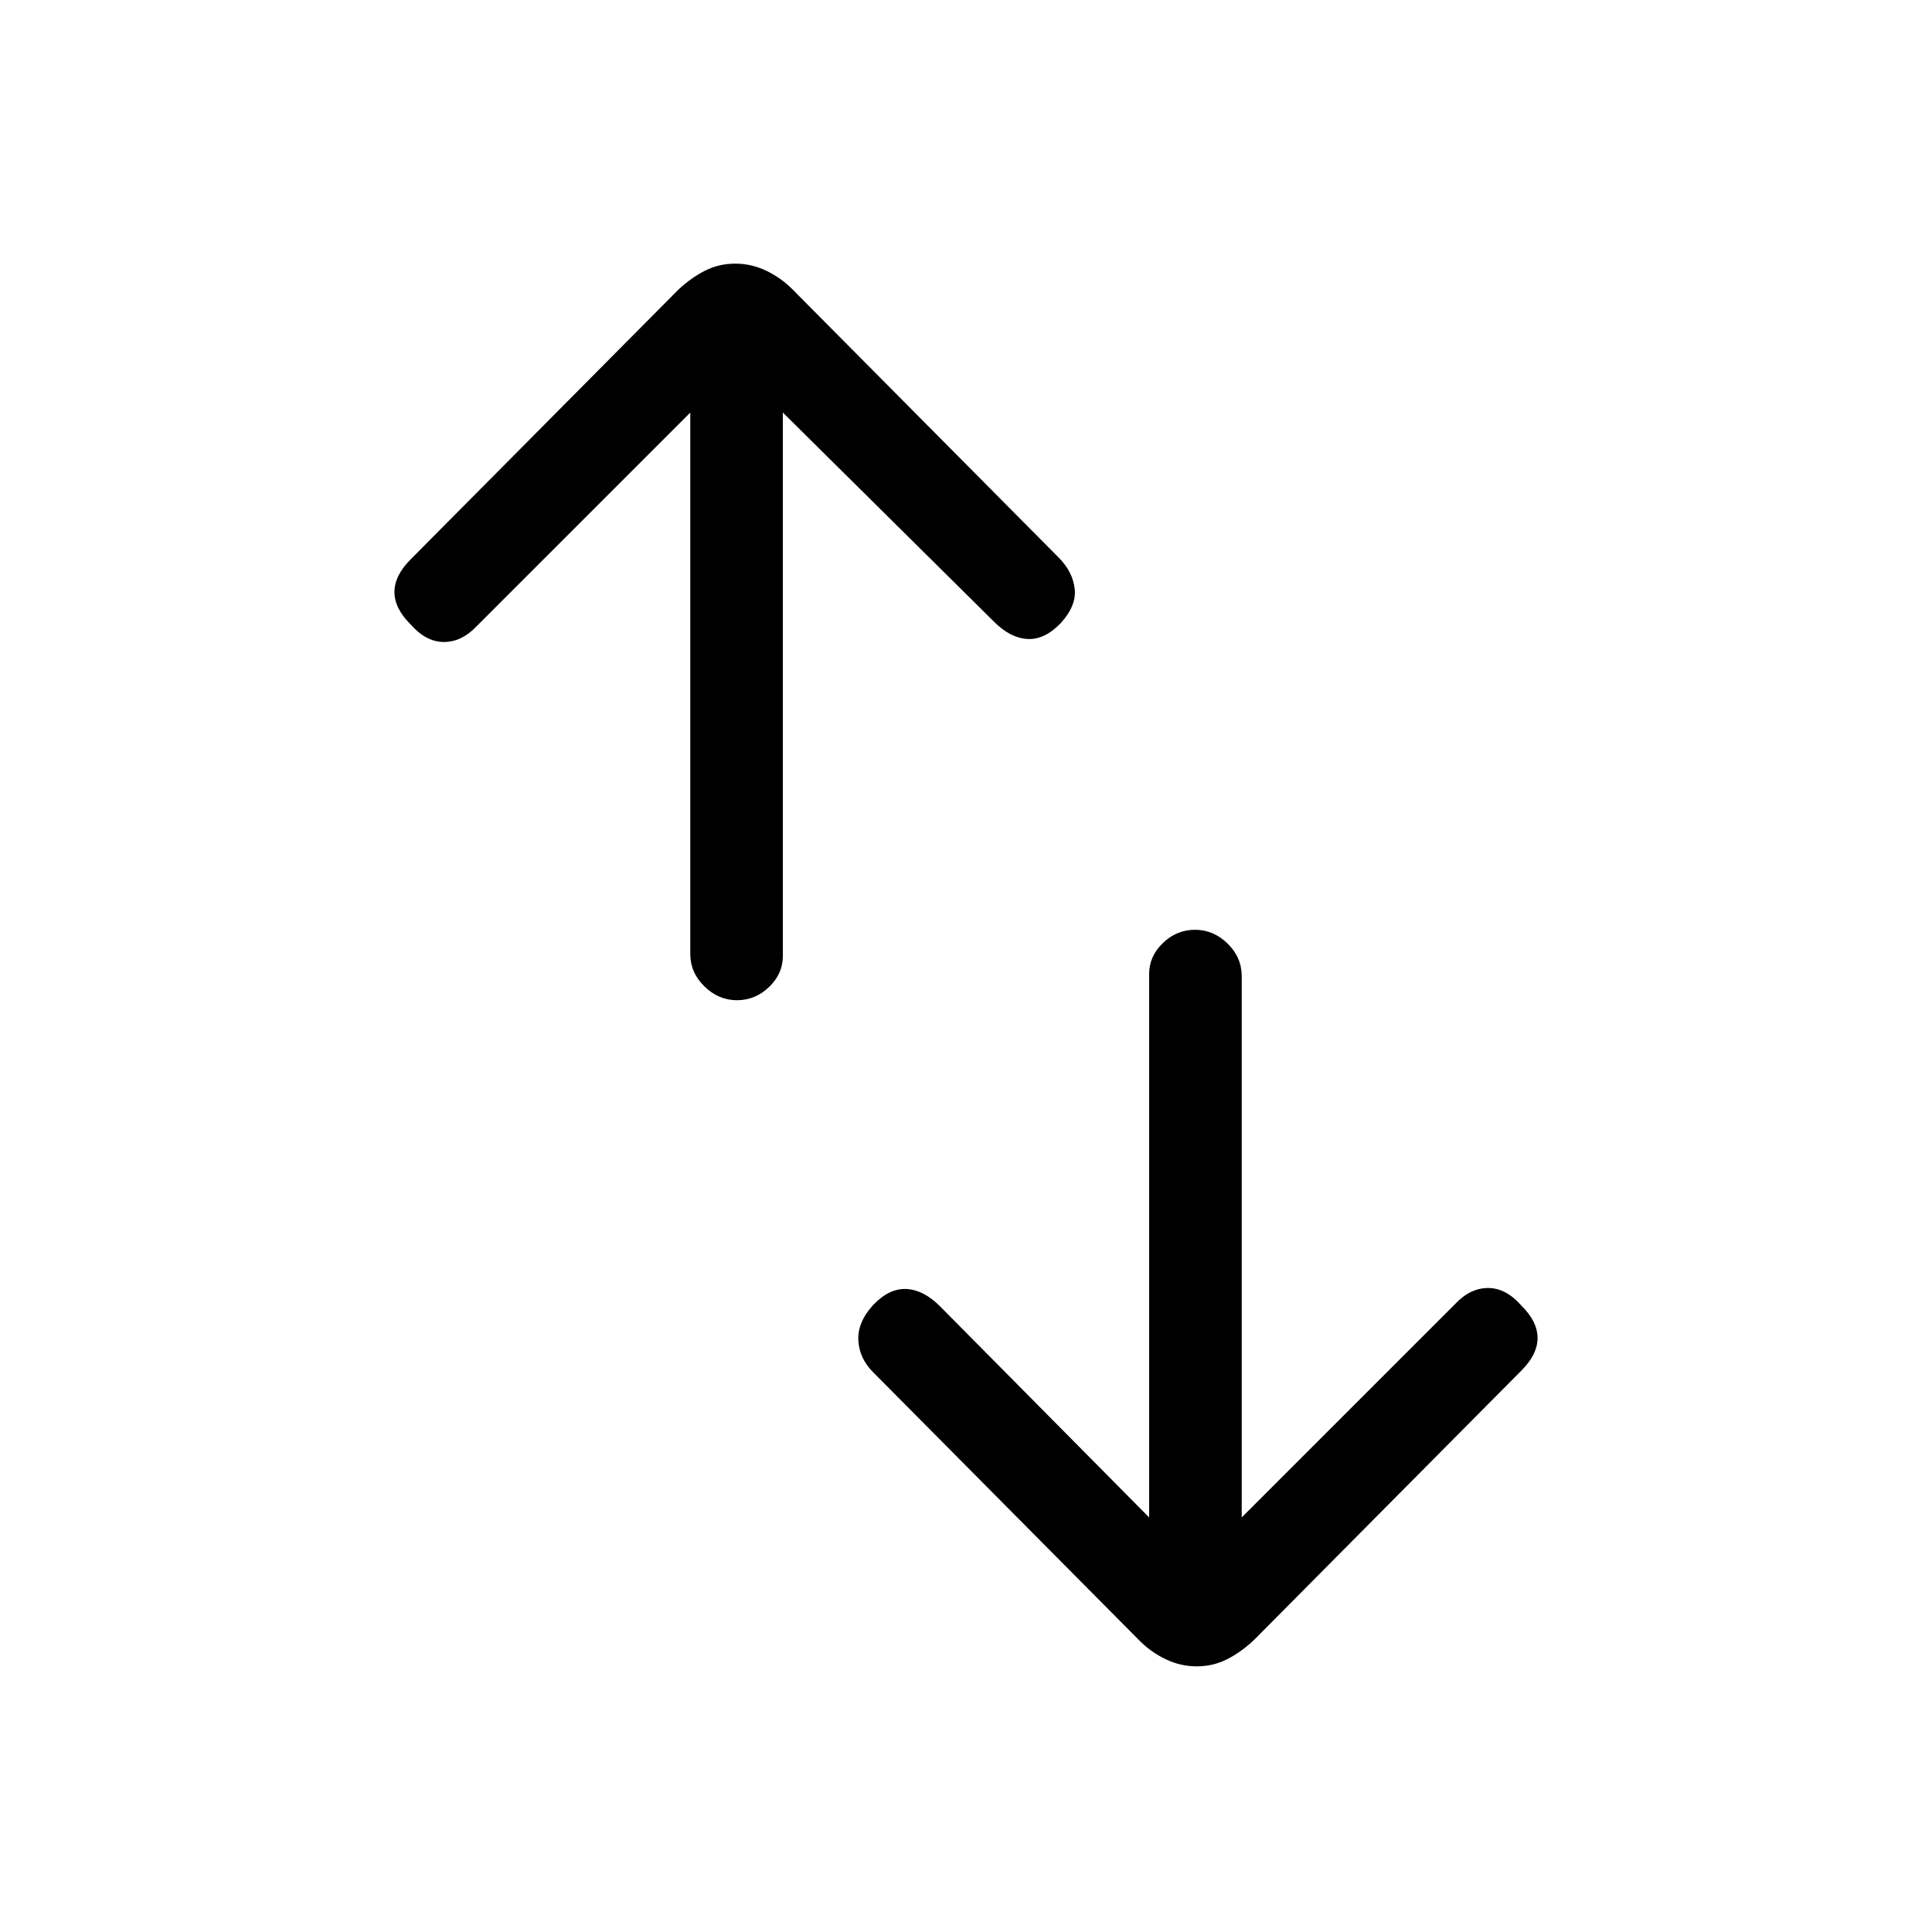 <svg xmlns="http://www.w3.org/2000/svg" height="20" viewBox="0 -960 960 960" width="20"><path d="M366.18-463q-9.18 0-16.18-6.88-7-6.87-7-16.12v-269L237-649q-7.5 8-16.42 8-8.91 0-16.58-8.78-8-7.89-8-16.05 0-8.17 8-16.17l133-134q6.4-6 13.33-9.5 6.94-3.5 15-3.5 8.07 0 15.47 3.55 7.4 3.54 13.2 9.45l132 133q7 7 8 15.5t-7 17.2q-8 8.3-16.5 7.8-8.5-.5-16.5-8.5L389-755v270q0 8.82-6.82 15.41-6.83 6.59-16 6.59Zm228.49 331q-8.07 0-15.47-3.55-7.4-3.54-13.2-9.45L434-278q-7-6.91-7.5-15.95-.5-9.05 7.5-17.75 8-8.3 16.5-7.8 8.5.5 16.5 8.5l104 105v-270q0-8.82 6.82-15.41 6.83-6.59 16-6.59 9.18 0 16.18 6.87 7 6.88 7 16.13v269l106-106q7.5-8 16.42-8 8.91 0 16.58 8.78 8 7.89 8 16.05 0 8.17-8 16.17L623-145q-6.4 6-13.33 9.5-6.94 3.5-15 3.5Z"/></svg>